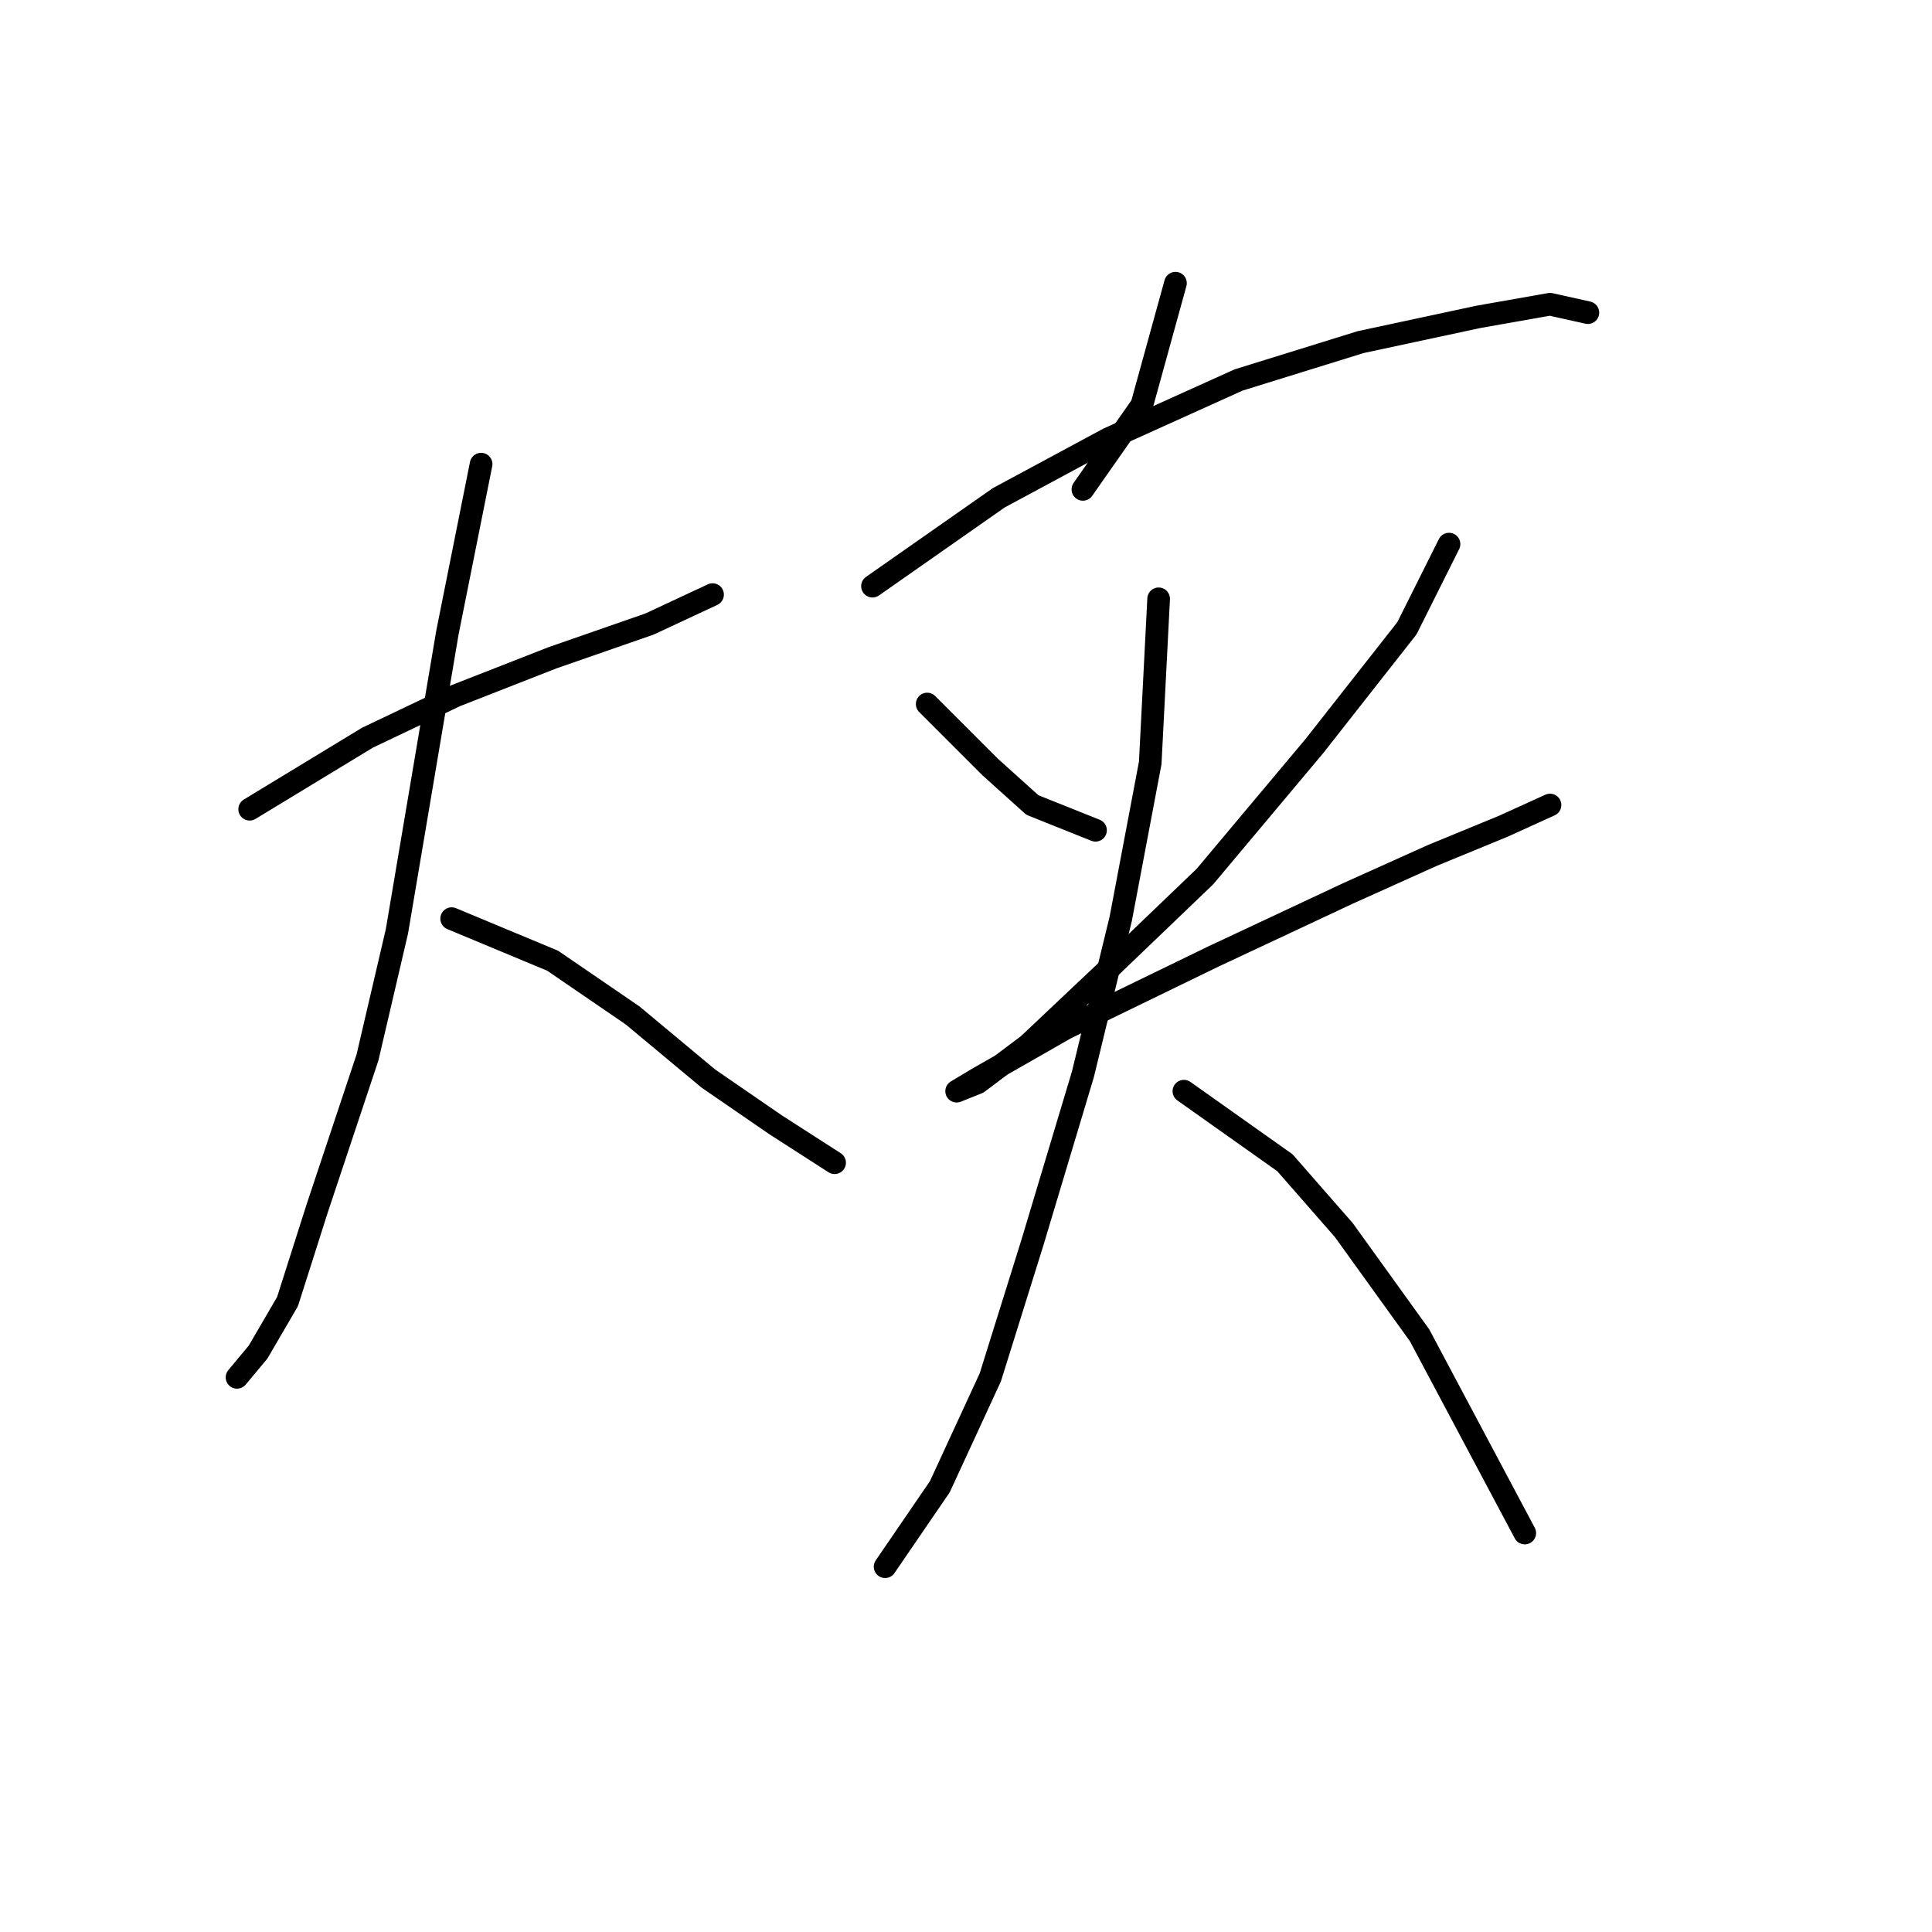 <?xml version="1.0" standalone="no"?>
    <svg width="256" height="256" xmlns="http://www.w3.org/2000/svg" version="1.1">
    <polyline stroke="black" stroke-width="3" stroke-linecap="round" fill="transparent" stroke-linejoin="round" points="33.08 107.227 48.693 97.747 60.403 92.171 73.229 87.152 86.054 82.691 94.418 78.788 94.418 78.788 " />
        <polyline stroke="black" stroke-width="3" stroke-linecap="round" fill="transparent" stroke-linejoin="round" points="63.749 61.502 59.288 83.807 52.597 123.398 48.693 140.126 42.002 160.201 38.098 172.468 34.195 179.16 31.407 182.505 31.407 182.505 " />
        <polyline stroke="black" stroke-width="3" stroke-linecap="round" fill="transparent" stroke-linejoin="round" points="59.846 121.725 73.229 127.301 83.823 134.55 93.86 142.914 102.782 149.048 110.589 154.067 110.589 154.067 " />
        <polyline stroke="black" stroke-width="3" stroke-linecap="round" fill="transparent" stroke-linejoin="round" points="155.756 37.524 151.295 53.695 143.489 64.847 143.489 64.847 " />
        <polyline stroke="black" stroke-width="3" stroke-linecap="round" fill="transparent" stroke-linejoin="round" points="115.608 77.673 132.336 65.963 146.834 58.156 164.121 50.349 180.292 45.331 195.905 41.985 205.385 40.312 210.403 41.427 210.403 41.427 " />
        <polyline stroke="black" stroke-width="3" stroke-linecap="round" fill="transparent" stroke-linejoin="round" points="122.857 93.286 131.221 101.65 136.797 106.669 145.162 110.015 145.162 110.015 " />
        <polyline stroke="black" stroke-width="3" stroke-linecap="round" fill="transparent" stroke-linejoin="round" points="192.002 72.097 186.425 83.249 174.158 98.862 159.66 116.149 146.277 128.974 136.24 138.453 129.548 143.472 126.76 144.587 129.548 142.914 141.258 136.223 160.775 126.743 178.619 118.379 189.771 113.36 199.251 109.457 205.385 106.669 205.385 106.669 " />
        <polyline stroke="black" stroke-width="3" stroke-linecap="round" fill="transparent" stroke-linejoin="round" points="153.526 79.346 152.411 101.093 148.507 121.725 143.489 142.357 136.797 164.662 131.221 182.505 124.53 197.004 117.281 207.598 117.281 207.598 " />
        <polyline stroke="black" stroke-width="3" stroke-linecap="round" fill="transparent" stroke-linejoin="round" points="156.872 144.587 170.255 154.067 178.061 162.989 188.098 176.929 202.039 203.137 202.039 203.137 " />
        </svg>